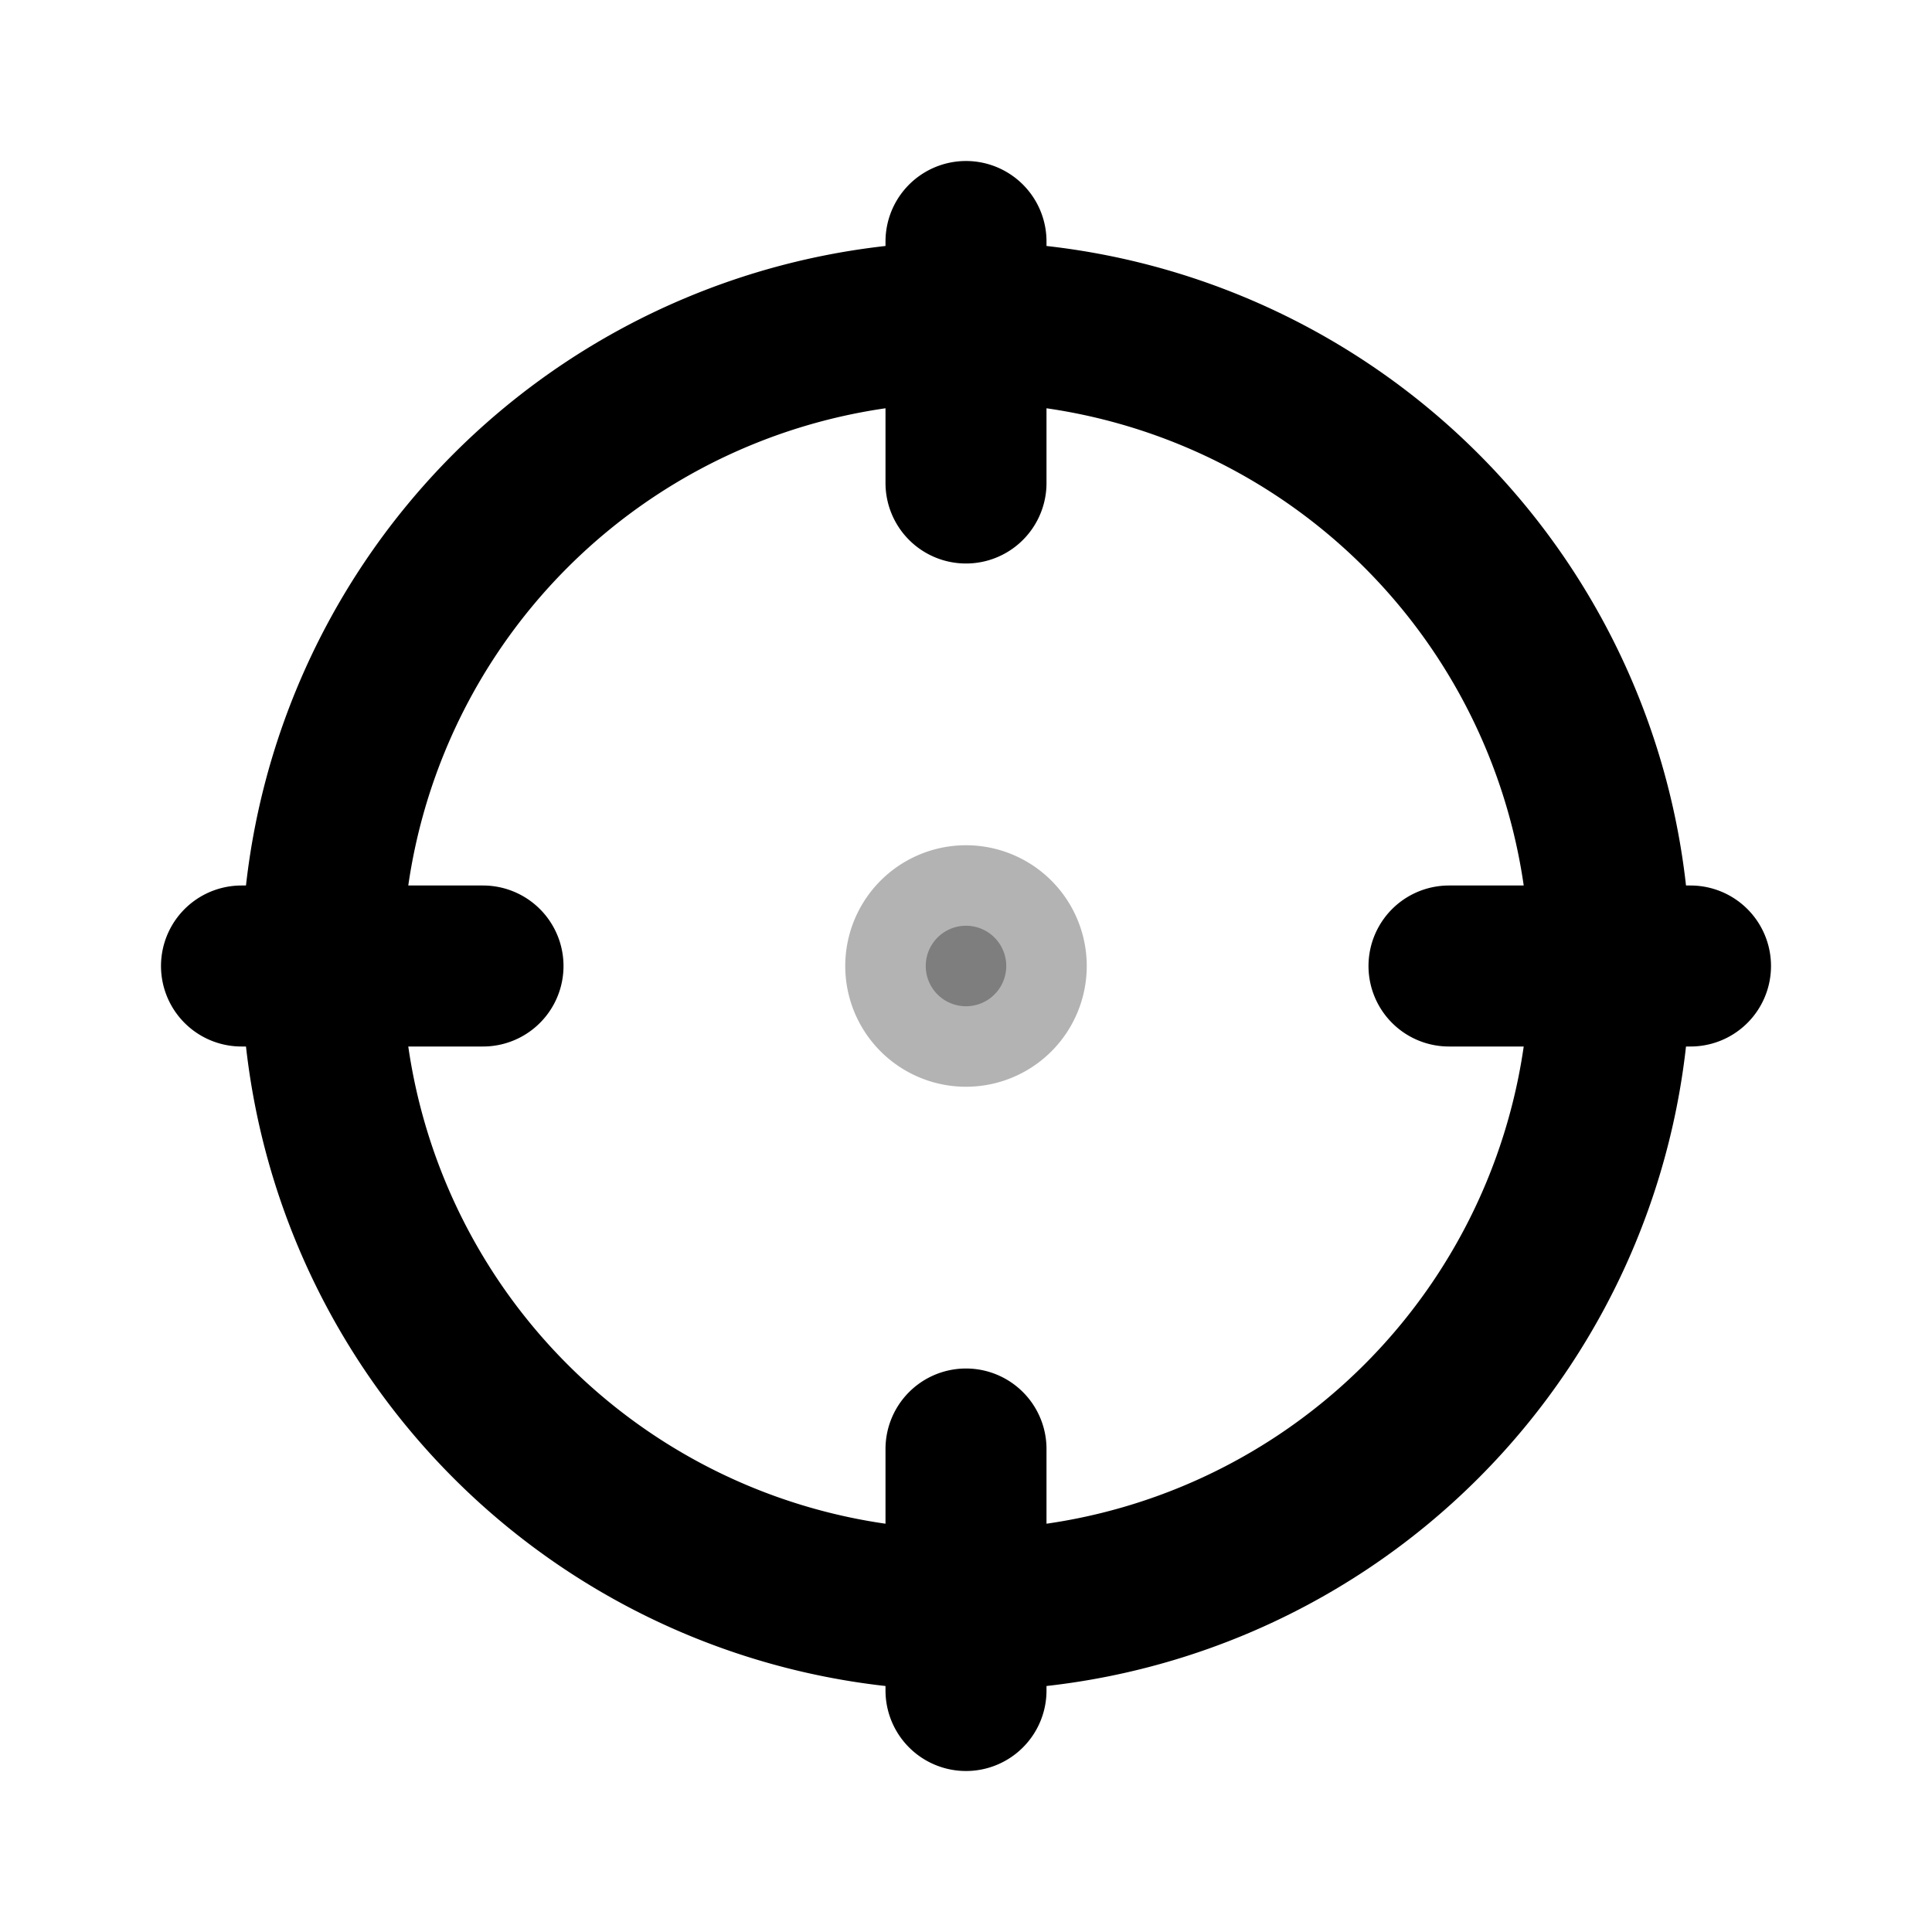 <svg xmlns="http://www.w3.org/2000/svg" width="24" height="24" viewbox="0 0 24 24" fill="none">
    <path fill="currentColor" stroke="currentColor" stroke-linecap="round" stroke-linejoin="round" stroke-width="2" d="M12.5 12a.5.5 0 1 1-1 0 .5.5 0 0 1 1 0" opacity=".3"/>
    <path stroke="currentColor" stroke-linecap="round" stroke-linejoin="round" stroke-width="2" d="M12 3v3m0 12v3m-9-9h3m12 0h3m-1 0a8 8 0 1 1-16 0 8 8 0 0 1 16 0"/>
</svg>